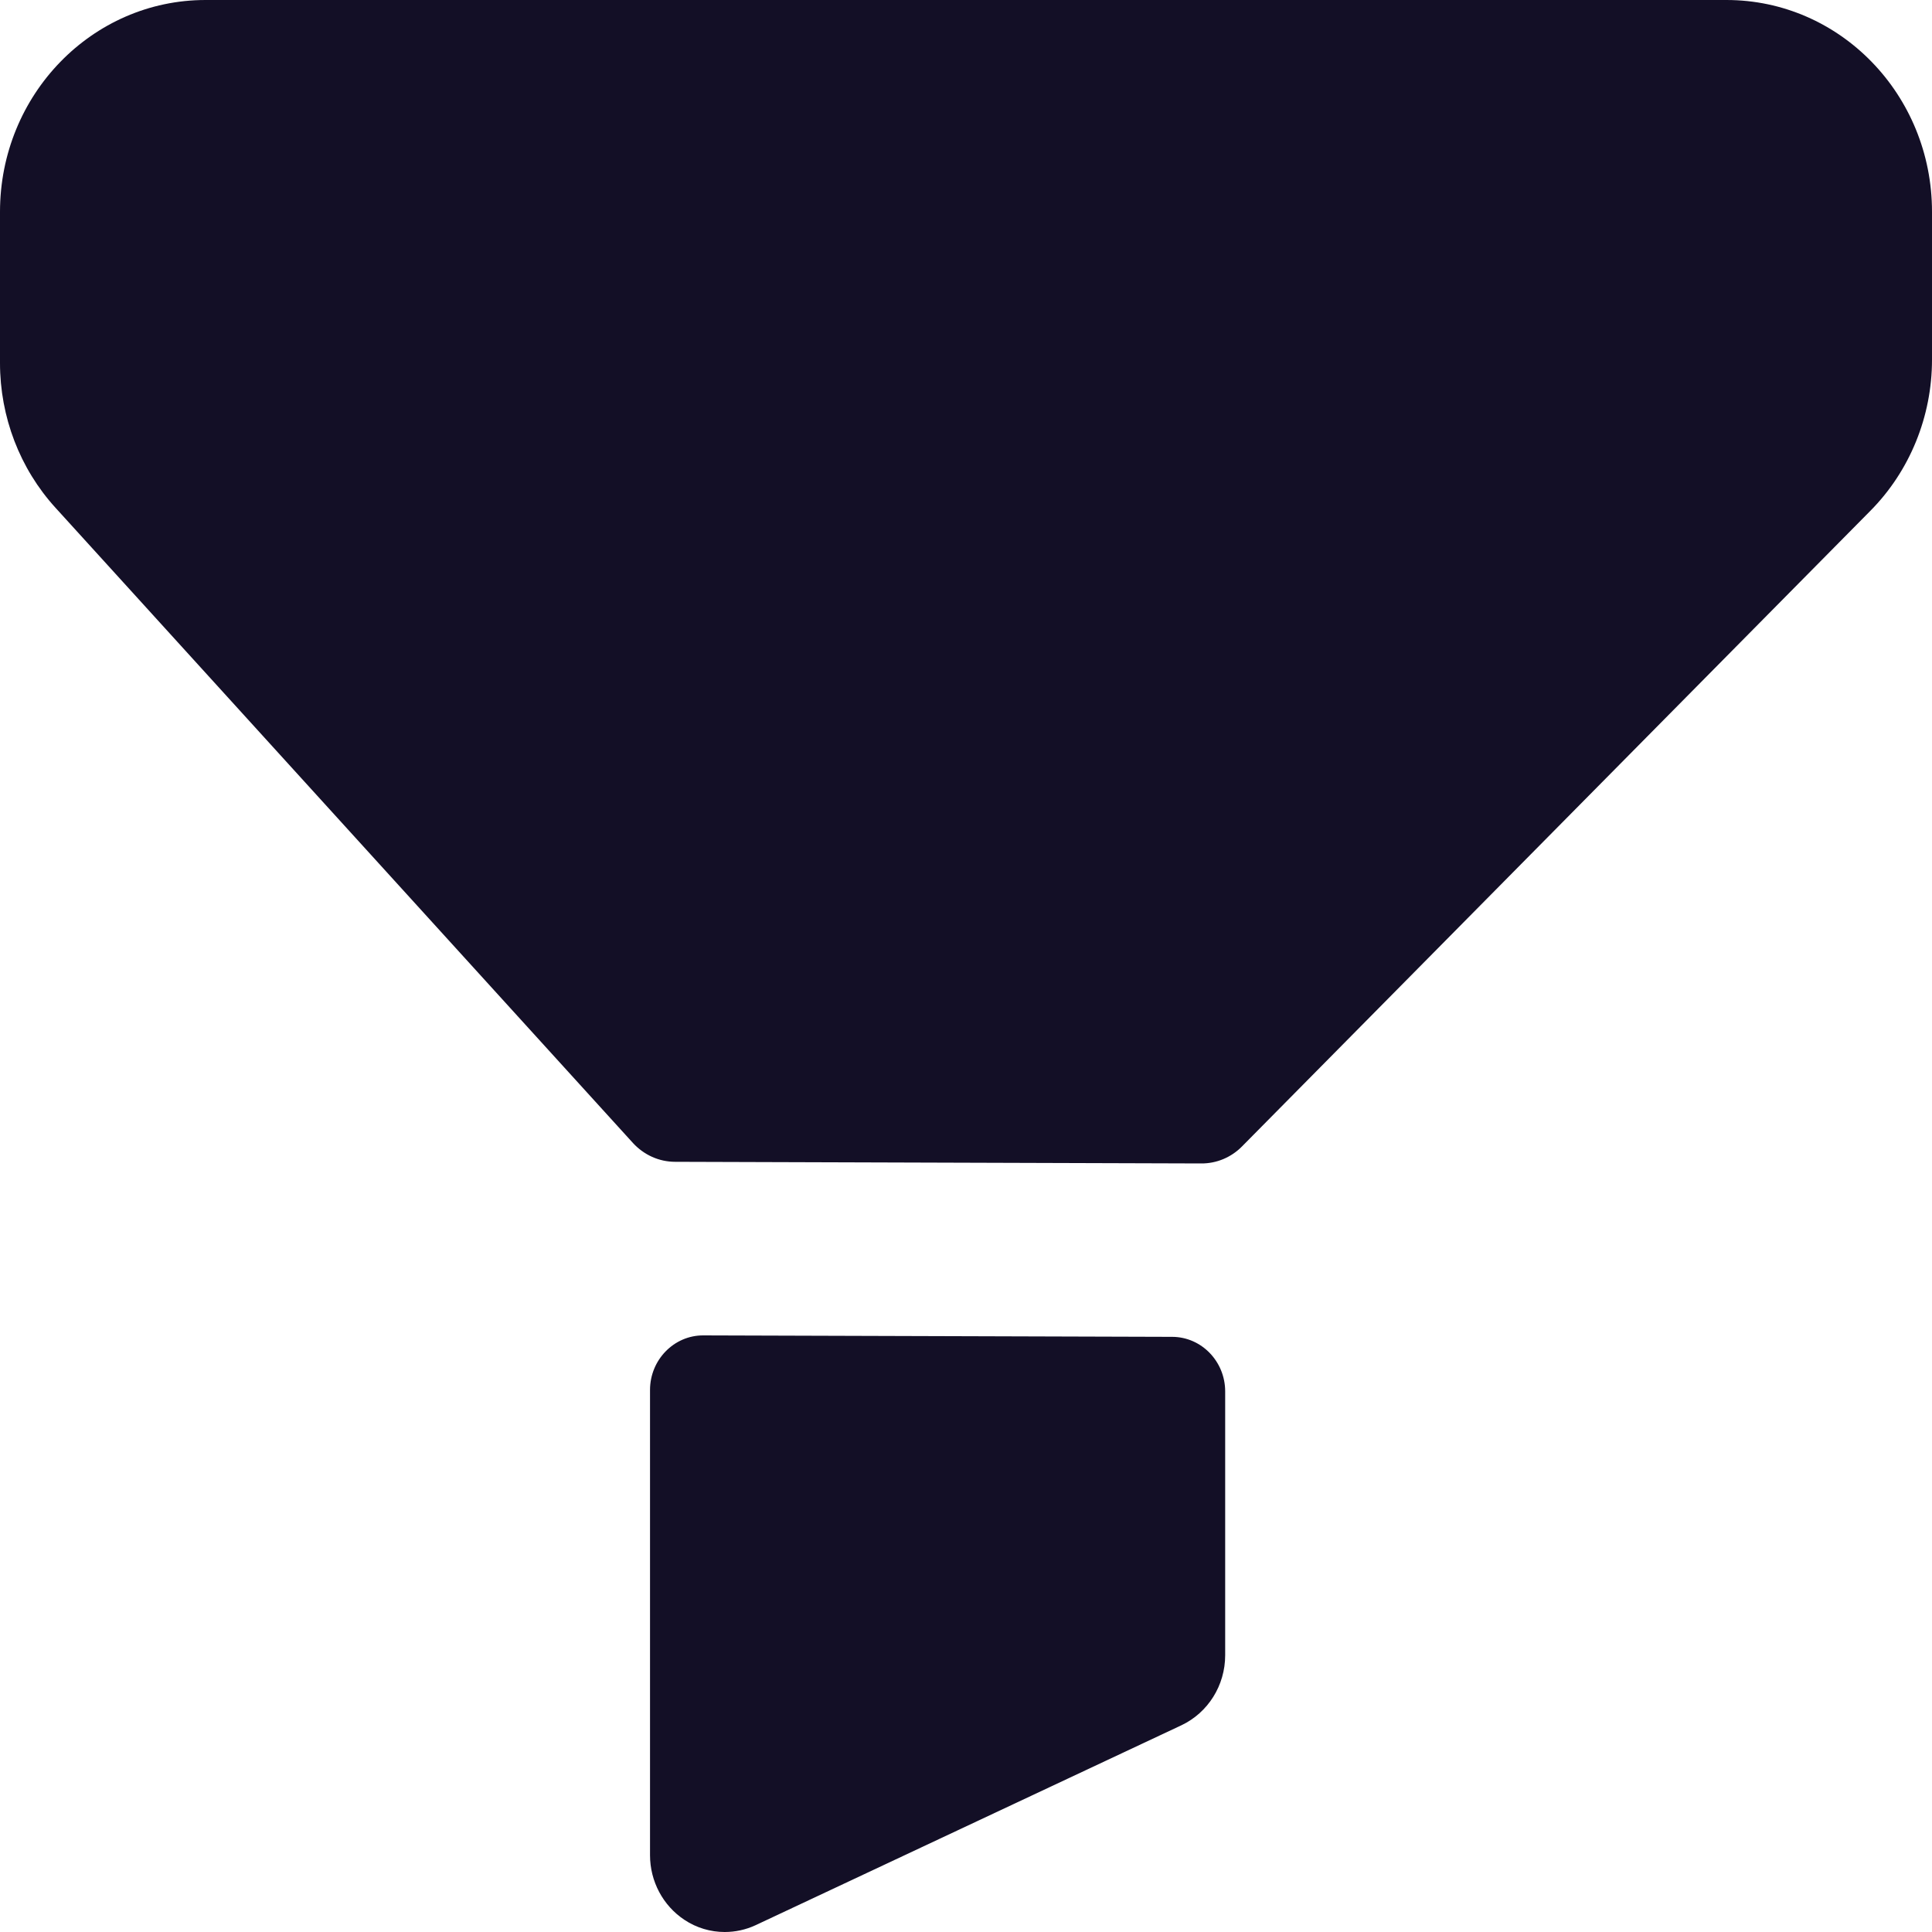 <svg width="20" height="20" viewBox="0 0 20 20" fill="none" xmlns="http://www.w3.org/2000/svg">
<path d="M17.872 0H2.128C0.952 0 0 0.982 0 2.193V3.758C0 4.315 0.205 4.851 0.575 5.257L6.552 11.832C6.666 11.956 6.823 12.027 6.989 12.027L12.435 12.044C12.593 12.045 12.745 11.982 12.858 11.867L19.363 5.287C19.77 4.876 20 4.311 20 3.724V2.192C20 0.981 19.048 0 17.872 0" fill="#130F26"/>
<path d="M12.135 13.839L7.28 13.824C6.977 13.823 6.729 14.077 6.729 14.389V19.205C6.729 19.475 6.863 19.727 7.085 19.874C7.211 19.958 7.357 20 7.502 20C7.611 20 7.72 19.977 7.823 19.929L12.23 17.86C12.506 17.729 12.683 17.447 12.683 17.135V14.404C12.683 14.094 12.438 13.84 12.135 13.839" fill="#130F26"/>
</svg>
